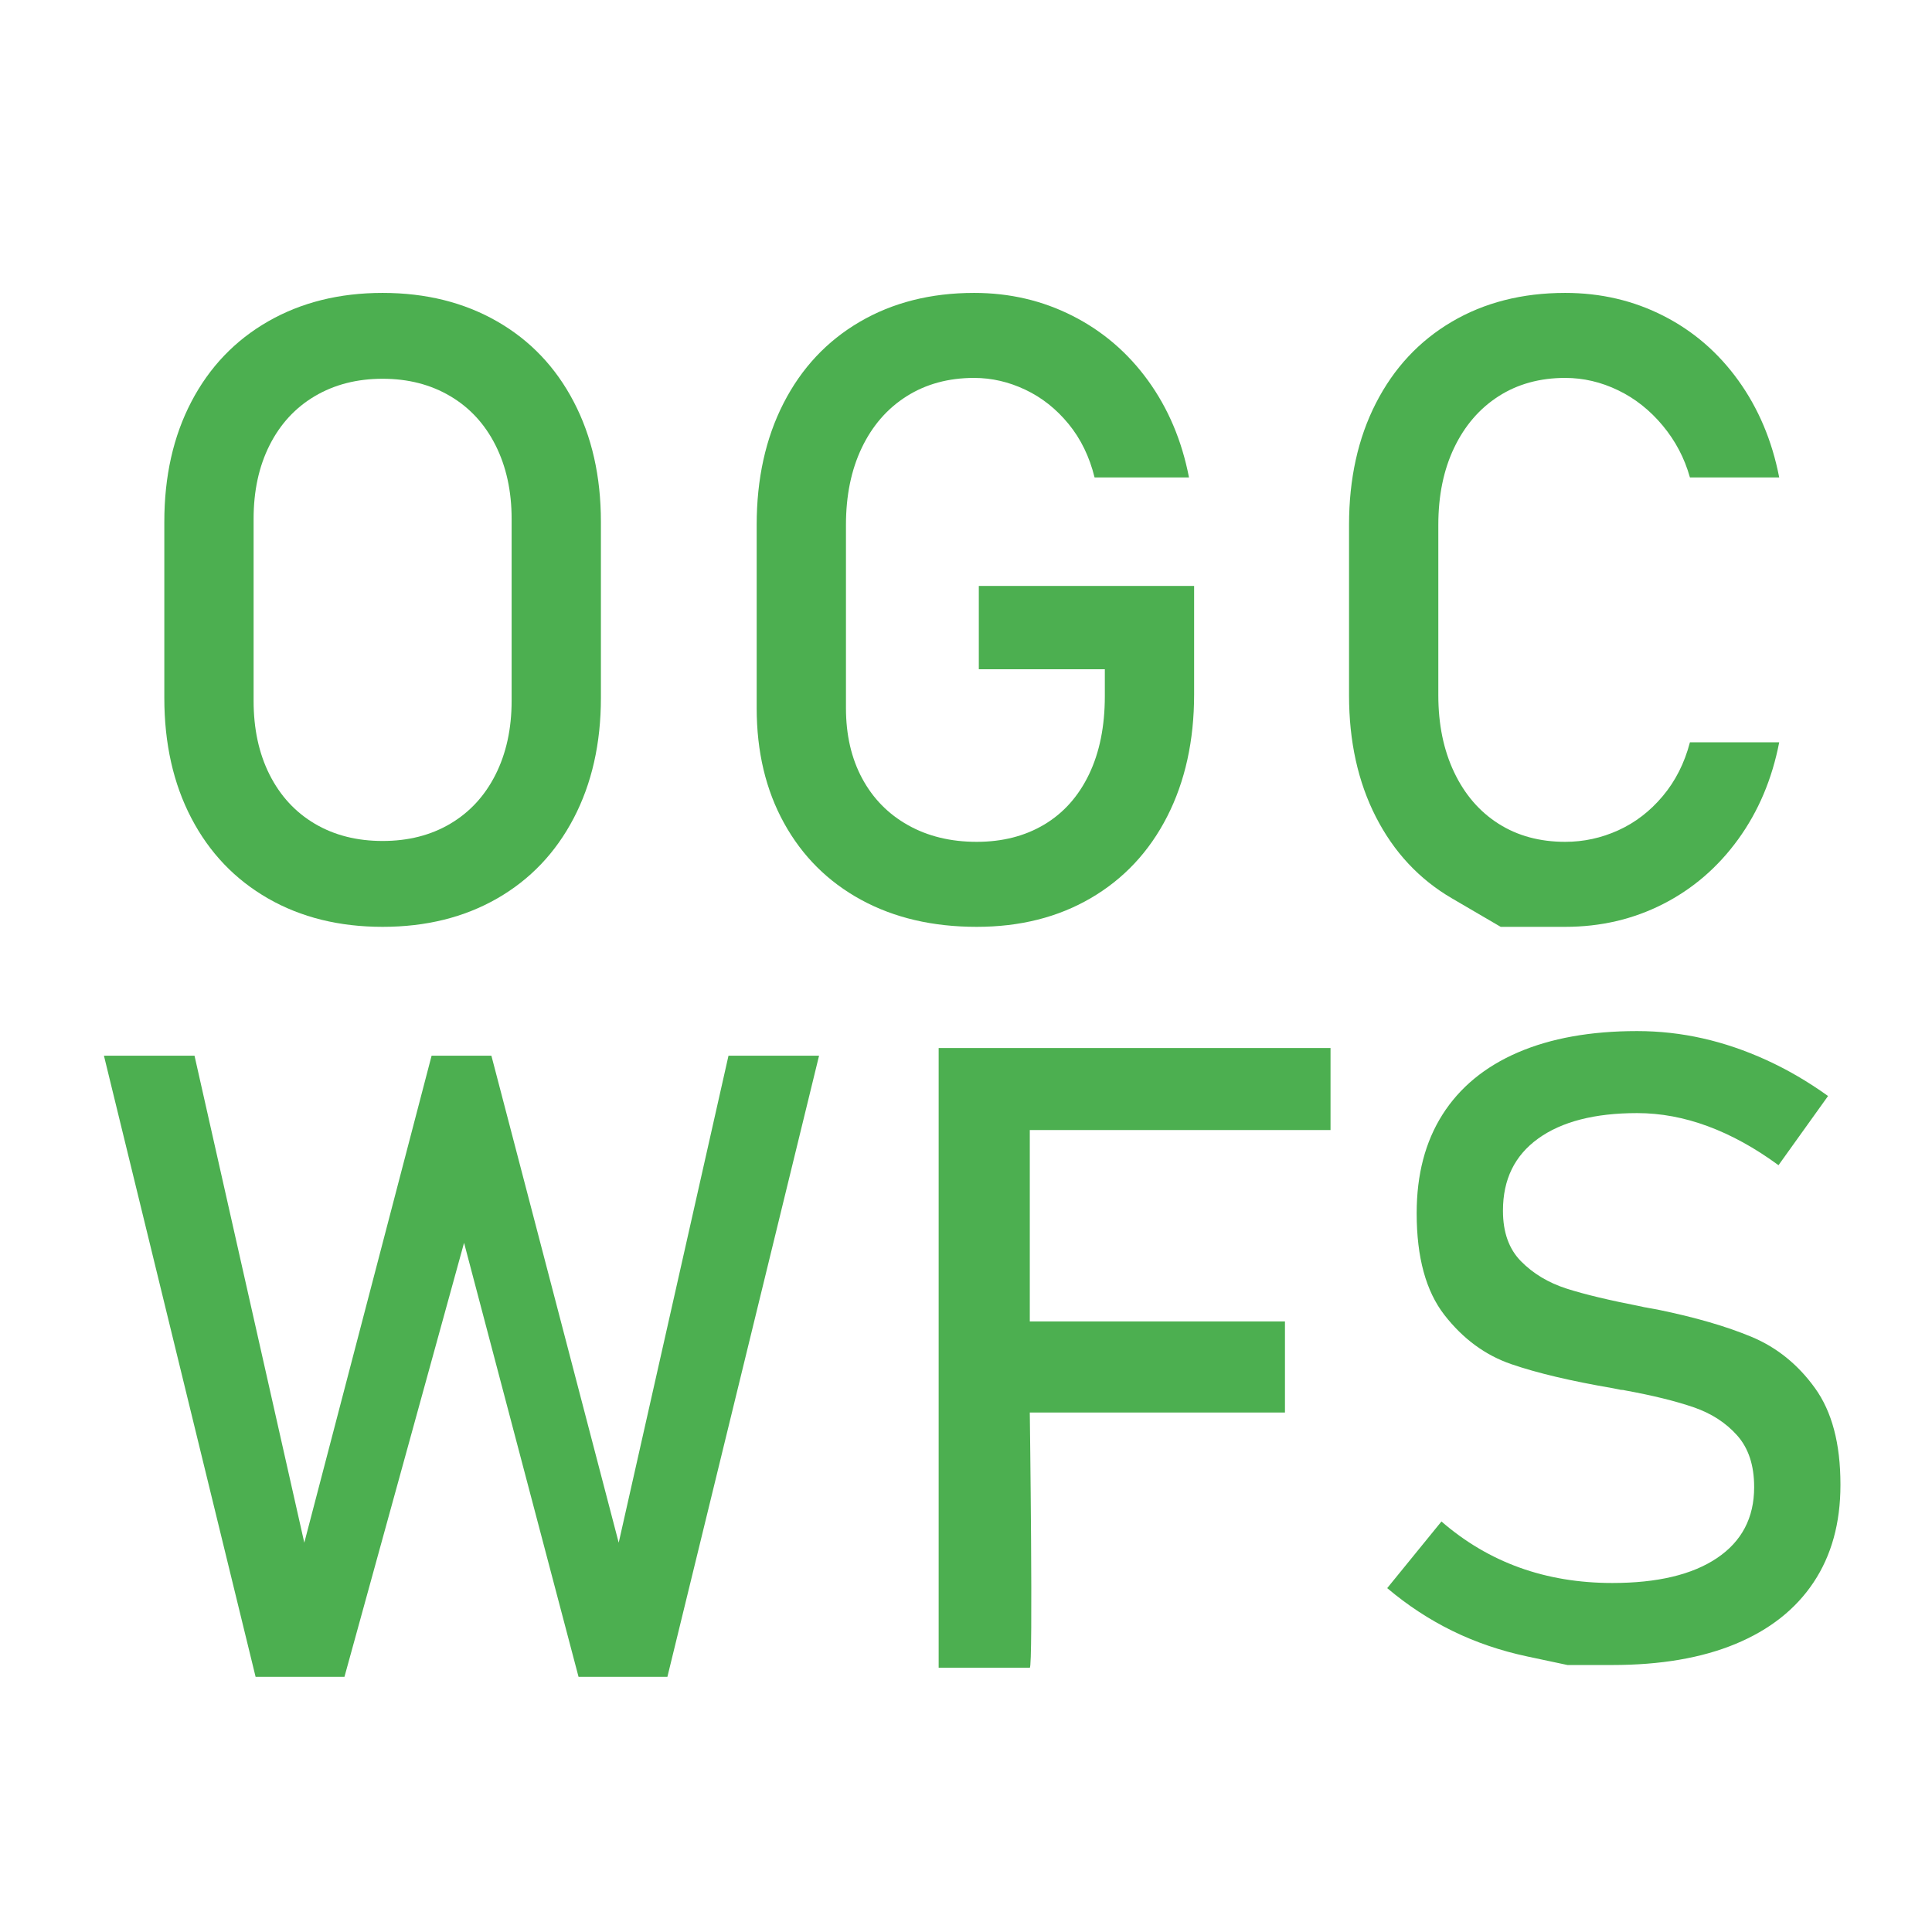 <?xml version="1.0" standalone="no"?>
<!-- Generator: Adobe Fireworks 10, Export SVG Extension by Aaron Beall (http://fireworks.abeall.com) . Version: 0.6.1  -->
<!DOCTYPE svg PUBLIC "-//W3C//DTD SVG 1.1//EN" "http://www.w3.org/Graphics/SVG/1.1/DTD/svg11.dtd">
<svg id="Untitled-Page%201" viewBox="0 0 212 212" style="background-color:#ffffff00" version="1.1"
	xmlns="http://www.w3.org/2000/svg" xmlns:xlink="http://www.w3.org/1999/xlink" xml:space="preserve"
	x="0px" y="0px" width="212px" height="212px"
>
	<g>
		<path d="M 33.391 169.281 L 21.344 115.844 L 11.406 115.844 L 28.047 184 L 37.797 184 L 50.922 136.375 L 63.484 184 L 73.234 184 L 89.875 115.844 L 79.938 115.844 L 67.891 169.281 L 53.922 115.844 L 47.359 115.844 L 33.391 169.281 L 33.391 169.281 Z" fill="#4caf50"/>
		<path d="M 176.922 182.703 C 182.203 182.703 186.703 181.938 190.438 180.391 C 194.172 178.844 197.031 176.594 199 173.641 C 200.969 170.688 201.953 167.125 201.953 162.969 L 201.953 162.875 C 201.953 158.406 201.016 154.891 199.156 152.312 C 197.297 149.734 194.984 147.859 192.219 146.703 C 189.453 145.547 186.016 144.547 181.891 143.703 C 181.734 143.672 181.562 143.641 181.375 143.609 C 181.188 143.578 181.016 143.547 180.859 143.516 C 180.734 143.484 180.609 143.469 180.5 143.453 C 180.391 143.438 180.281 143.406 180.156 143.375 C 176.625 142.688 173.859 142.031 171.875 141.391 C 169.891 140.75 168.234 139.75 166.906 138.406 C 165.578 137.062 164.922 135.219 164.922 132.875 L 164.922 132.828 C 164.922 129.422 166.203 126.797 168.781 124.938 C 171.359 123.078 174.984 122.141 179.641 122.141 C 182.234 122.141 184.812 122.625 187.391 123.578 C 189.969 124.531 192.562 125.953 195.156 127.859 L 200.594 120.266 C 198.375 118.672 196.109 117.359 193.812 116.312 C 191.516 115.266 189.188 114.469 186.828 113.938 C 184.469 113.406 182.078 113.141 179.641 113.141 C 174.547 113.141 170.188 113.922 166.562 115.484 C 162.938 117.047 160.172 119.328 158.281 122.312 C 156.391 125.297 155.453 128.891 155.453 133.109 L 155.453 133.156 C 155.453 137.969 156.469 141.688 158.5 144.297 C 160.531 146.906 162.969 148.703 165.828 149.688 C 168.688 150.672 172.406 151.547 176.969 152.328 L 177.672 152.469 C 177.766 152.5 177.859 152.516 177.969 152.516 C 178.078 152.516 178.188 152.531 178.281 152.562 C 181.375 153.125 183.891 153.75 185.844 154.422 C 187.797 155.094 189.391 156.125 190.625 157.516 C 191.859 158.906 192.484 160.781 192.484 163.156 L 192.484 163.203 C 192.484 166.547 191.125 169.141 188.406 170.969 C 185.688 172.797 181.859 173.703 176.922 173.703 C 173.266 173.703 169.875 173.141 166.75 172.016 C 163.625 170.891 160.766 169.203 158.172 166.953 L 152.219 174.266 C 154.438 176.141 156.812 177.703 159.359 178.953 C 161.906 180.203 164.656 181.141 167.594 181.766 C 170.531 182.391 172 182.703 172 182.703 L 172 182.703 L 172 182.703 L 172 182.703 C 172 182.703 173.641 182.703 176.922 182.703 L 176.922 182.703 Z" fill="#4caf50"/>
	</g>
	<path d="M 103 115 L 146 115 L 146 124 L 113 124 L 113 145 L 141 145 L 141 155 L 113 155 C 113 155 113.375 183 113 183 C 112.625 183 103 183 103 183 L 103 115 Z" fill="#4caf50"/>
	<g>
		<path d="M 41.984 101.703 C 46.734 101.703 50.922 100.672 54.547 98.594 C 58.172 96.516 60.969 93.578 62.953 89.781 C 64.938 85.984 65.938 81.578 65.938 76.578 L 65.938 57.266 C 65.938 52.266 64.938 47.875 62.953 44.078 C 60.969 40.281 58.172 37.344 54.547 35.266 C 50.922 33.188 46.734 32.141 41.984 32.141 C 37.234 32.141 33.047 33.188 29.422 35.266 C 25.797 37.344 22.984 40.281 21 44.078 C 19.016 47.875 18.031 52.266 18.031 57.266 L 18.031 76.578 C 18.031 81.578 19.016 85.984 21 89.781 C 22.984 93.578 25.797 96.516 29.422 98.594 C 33.047 100.672 37.234 101.703 41.984 101.703 L 41.984 101.703 ZM 41.984 92.281 C 39.172 92.281 36.688 91.656 34.547 90.391 C 32.406 89.125 30.75 87.328 29.578 85 C 28.406 82.672 27.828 79.969 27.828 76.906 L 27.828 56.938 C 27.828 53.875 28.406 51.188 29.578 48.859 C 30.75 46.531 32.406 44.734 34.547 43.469 C 36.688 42.203 39.172 41.562 41.984 41.562 C 44.797 41.562 47.266 42.203 49.406 43.469 C 51.547 44.734 53.203 46.531 54.375 48.859 C 55.547 51.188 56.141 53.875 56.141 56.938 L 56.141 76.906 C 56.141 79.969 55.547 82.672 54.375 85 C 53.203 87.328 51.547 89.125 49.406 90.391 C 47.266 91.656 44.797 92.281 41.984 92.281 L 41.984 92.281 Z" fill="#4caf50"/>
		<path d="M 107.406 64.297 L 107.406 73.438 L 121.234 73.438 L 121.234 76.391 C 121.234 79.703 120.656 82.562 119.5 84.969 C 118.344 87.375 116.703 89.219 114.578 90.484 C 112.453 91.75 109.984 92.375 107.172 92.375 C 104.328 92.375 101.812 91.766 99.641 90.547 C 97.469 89.328 95.797 87.625 94.609 85.422 C 93.422 83.219 92.828 80.641 92.828 77.703 L 92.828 57.594 C 92.828 54.375 93.406 51.562 94.562 49.141 C 95.719 46.719 97.359 44.828 99.484 43.484 C 101.609 42.141 104.078 41.469 106.891 41.469 C 108.828 41.469 110.703 41.906 112.516 42.766 C 114.328 43.625 115.906 44.875 117.25 46.516 C 118.594 48.156 119.547 50.109 120.109 52.391 L 130.469 52.391 C 129.688 48.359 128.188 44.812 125.969 41.75 C 123.75 38.688 120.984 36.328 117.688 34.656 C 114.391 32.984 110.797 32.141 106.891 32.141 C 102.141 32.141 97.953 33.203 94.344 35.312 C 90.734 37.422 87.953 40.391 85.984 44.234 C 84.016 48.078 83.031 52.531 83.031 57.594 L 83.031 77.703 C 83.031 82.484 84.031 86.688 86.031 90.312 C 88.031 93.938 90.844 96.75 94.484 98.734 C 98.125 100.719 102.359 101.703 107.172 101.703 C 111.922 101.703 116.094 100.656 119.703 98.547 C 123.312 96.438 126.109 93.453 128.078 89.594 C 130.047 85.734 131.031 81.266 131.031 76.203 L 131.031 64.297 L 107.406 64.297 L 107.406 64.297 Z" fill="#4caf50"/>
		<path d="M 171.75 101.703 C 175.625 101.703 179.203 100.875 182.484 99.203 C 185.766 97.531 188.516 95.156 190.734 92.094 C 192.953 89.031 194.453 85.484 195.234 81.453 L 185.438 81.453 C 184.844 83.734 183.844 85.703 182.453 87.359 C 181.062 89.016 179.438 90.266 177.578 91.109 C 175.719 91.953 173.781 92.375 171.75 92.375 C 168.969 92.375 166.531 91.719 164.438 90.391 C 162.344 89.062 160.719 87.172 159.562 84.734 C 158.406 82.297 157.828 79.484 157.828 76.297 L 157.828 57.594 C 157.828 54.375 158.406 51.562 159.562 49.141 C 160.719 46.719 162.344 44.828 164.438 43.484 C 166.531 42.141 168.969 41.469 171.75 41.469 C 173.75 41.469 175.688 41.922 177.562 42.828 C 179.438 43.734 181.062 45.031 182.453 46.703 C 183.844 48.375 184.844 50.266 185.438 52.391 L 195.234 52.391 C 194.453 48.359 192.953 44.812 190.75 41.75 C 188.547 38.688 185.812 36.328 182.531 34.656 C 179.25 32.984 175.656 32.141 171.75 32.141 C 167.031 32.141 162.875 33.203 159.297 35.312 C 155.719 37.422 152.953 40.391 150.984 44.234 C 149.016 48.078 148.031 52.531 148.031 57.594 L 148.031 76.297 C 148.031 81.359 149.016 85.812 150.984 89.656 C 152.953 93.5 155.719 96.469 159.297 98.562 C 162.875 100.656 164.672 101.703 164.672 101.703 L 164.672 101.703 L 164.672 101.703 L 164.672 101.703 C 164.672 101.703 167.031 101.703 171.75 101.703 L 171.75 101.703 Z" fill="#4caf50"/>
	</g>
</svg>